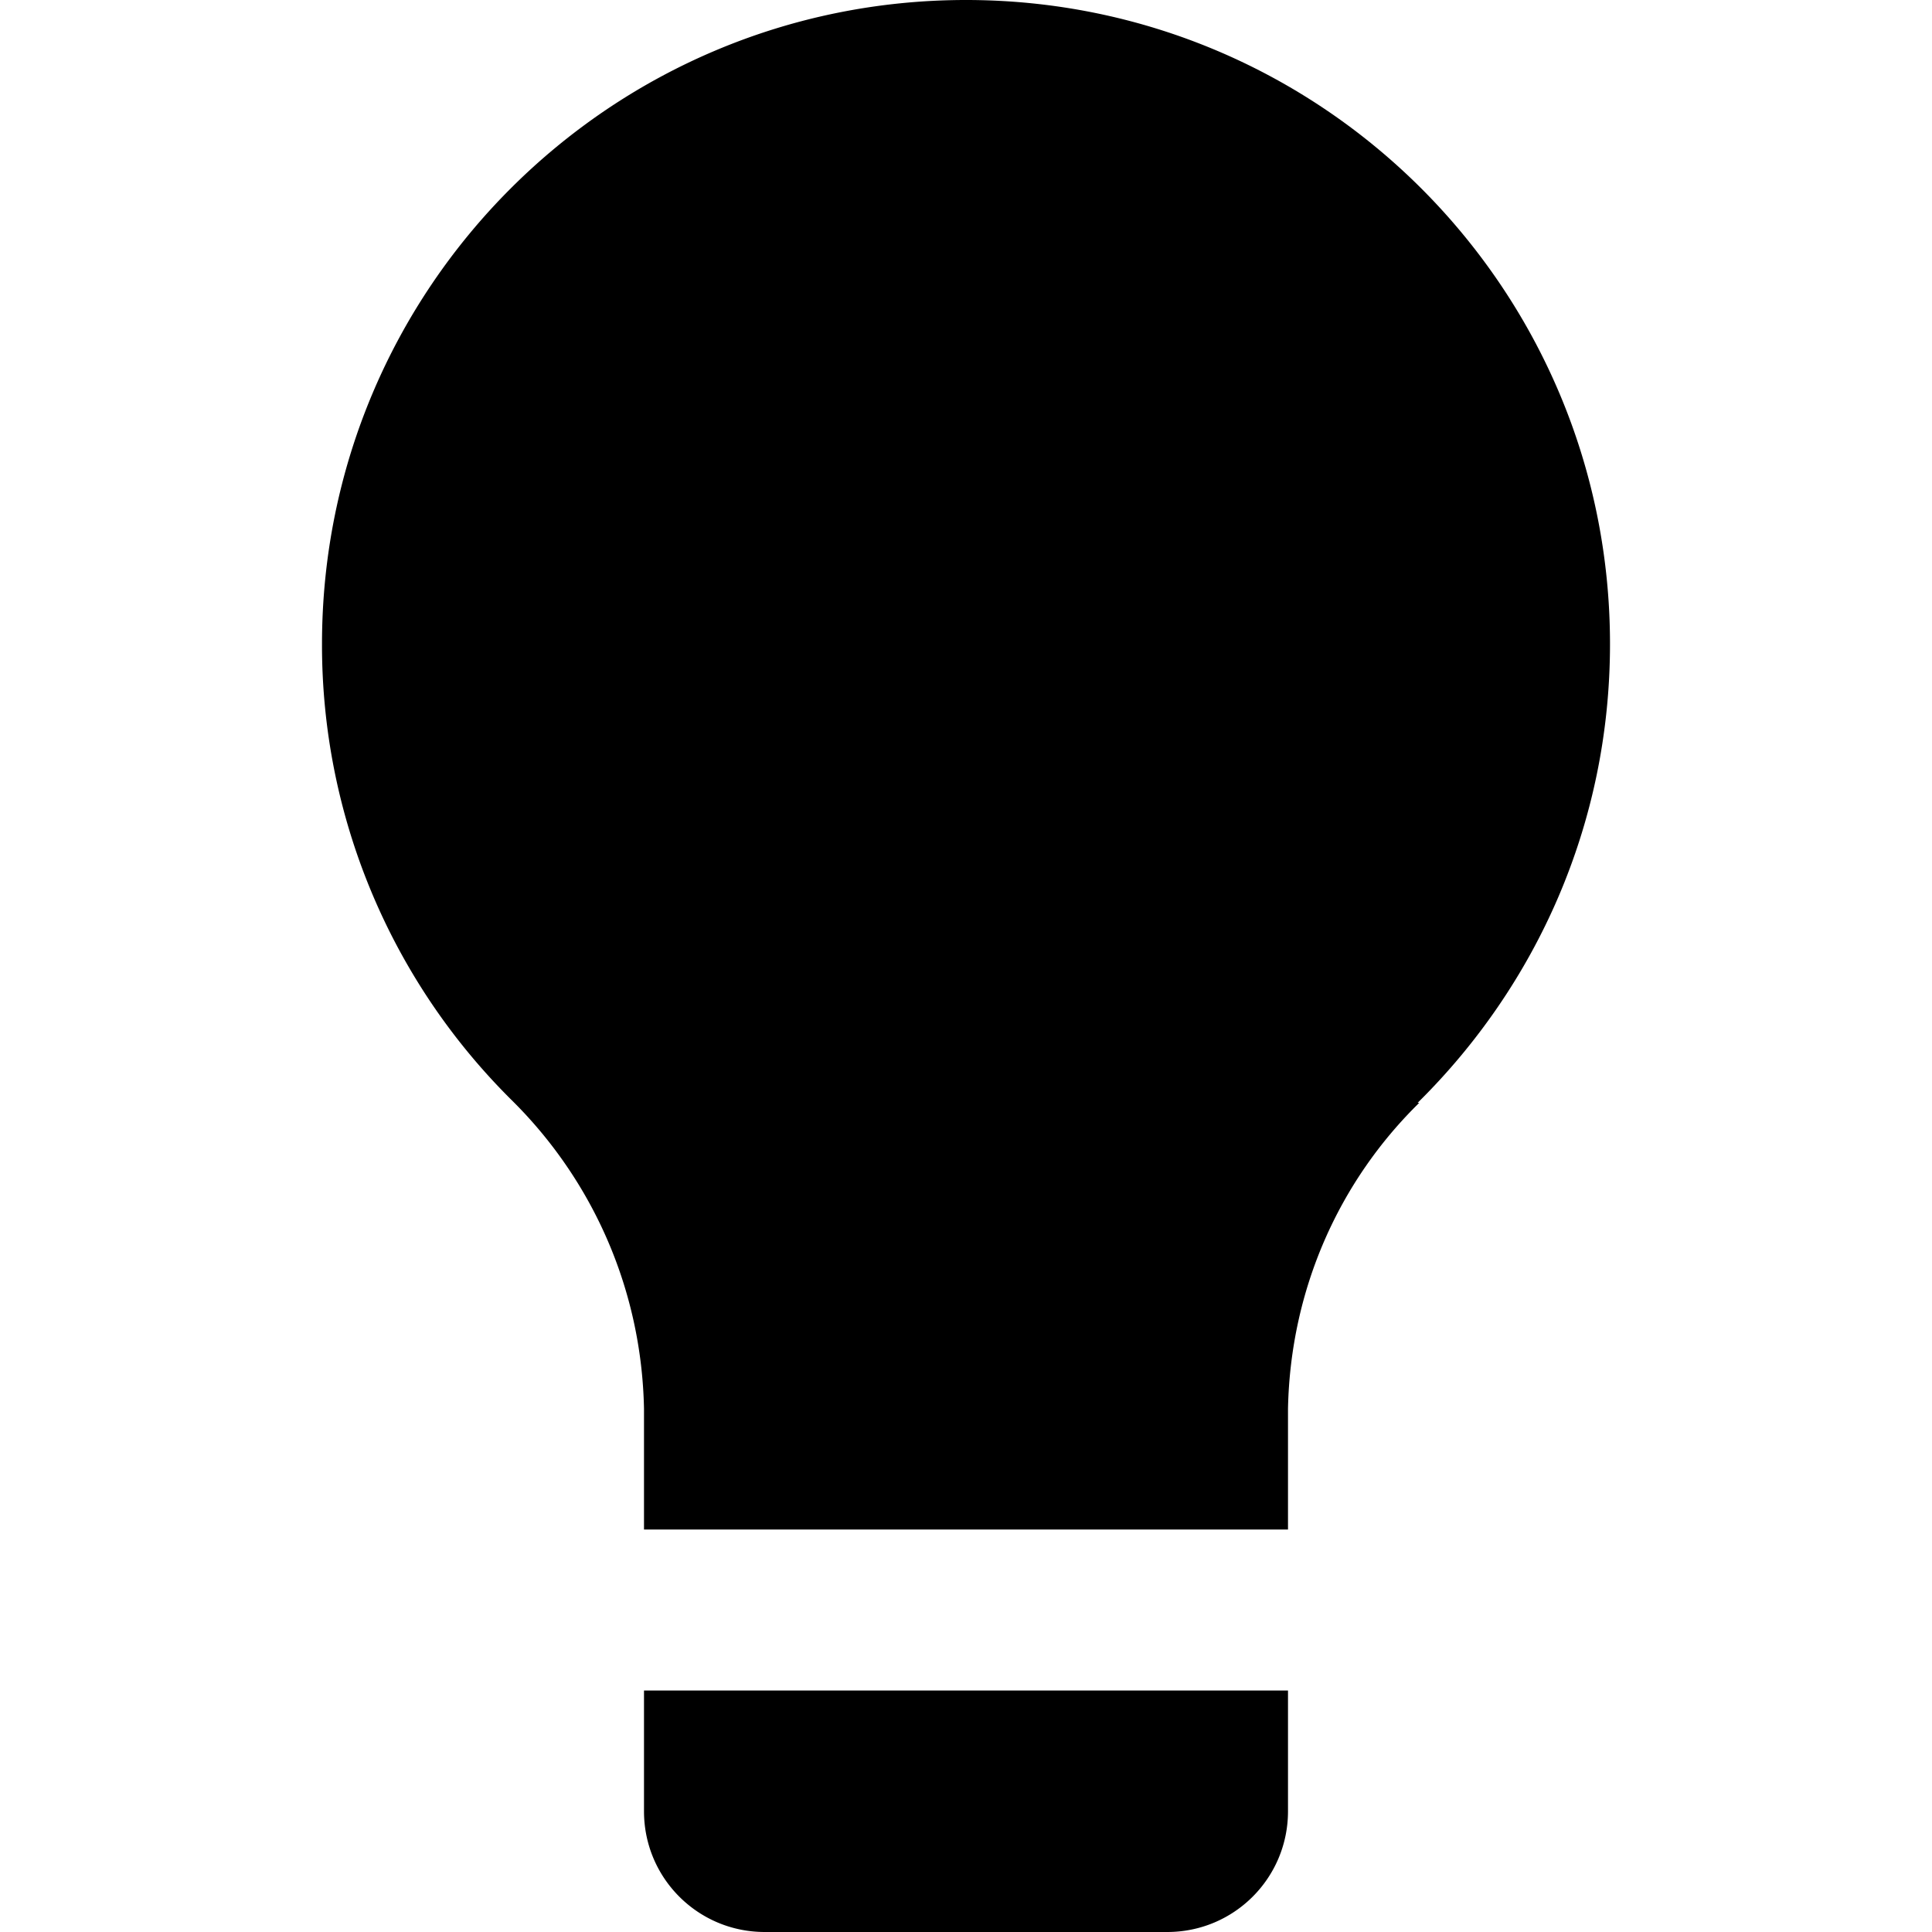 <svg height="24" width="24" xmlns="http://www.w3.org/2000/svg"><path d="M20 8c0 2.23-.91 4.24-2.39 5.7h.02c-.99.97-1.6 2.31-1.63 3.8V19H8v-1.5c-.03-1.5-.65-2.85-1.64-3.83A7.955 7.955 0 0 1 4 8c0-4.42 3.58-8 8-8s8 3.58 8 8zM8 22.5V21h8v1.5c0 .83-.67 1.5-1.5 1.5h-5c-.83 0-1.5-.67-1.5-1.5z"/></svg>

